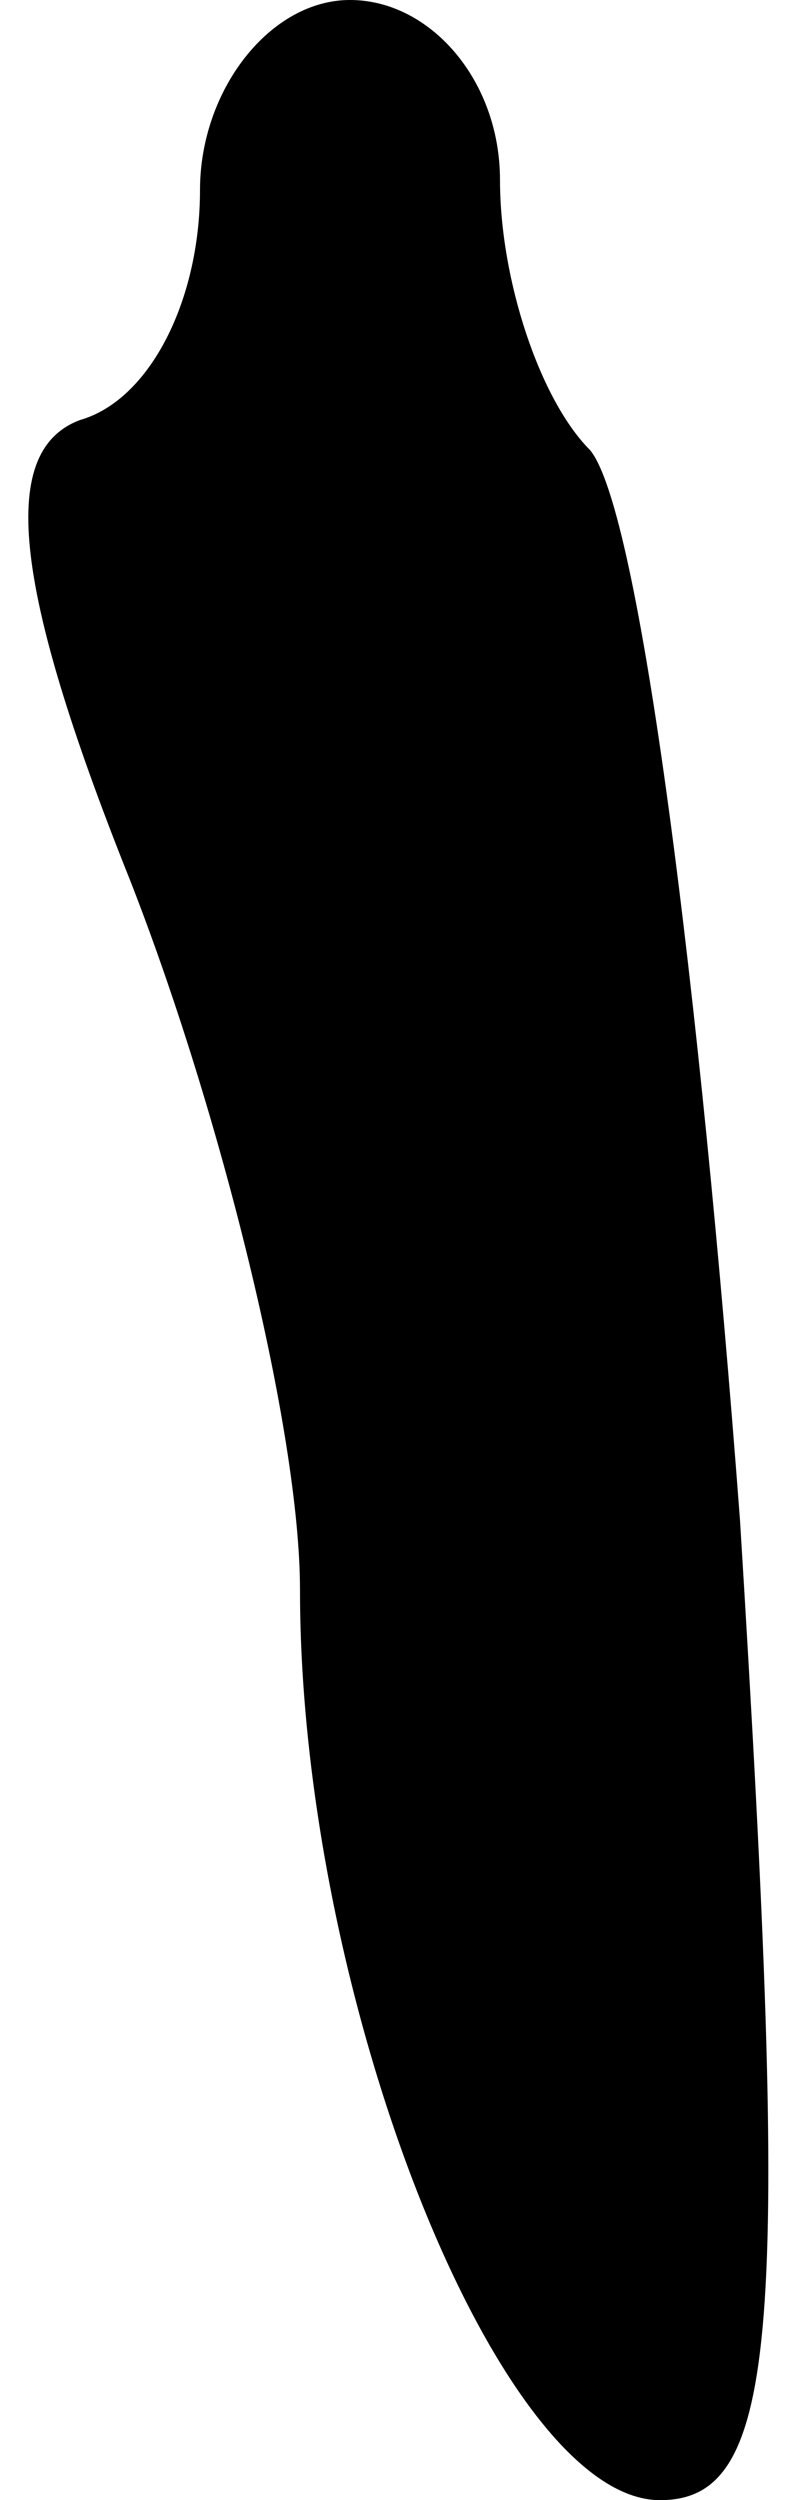<?xml version="1.0" standalone="no"?>
<!DOCTYPE svg PUBLIC "-//W3C//DTD SVG 20010904//EN"
 "http://www.w3.org/TR/2001/REC-SVG-20010904/DTD/svg10.dtd">
<svg version="1.0" xmlns="http://www.w3.org/2000/svg"
 width="8pt" height="25pt" viewBox="0 0 8 25"
 preserveAspectRatio="xMidYMid meet">
<g transform="translate(0,25) scale(0.1,-0.1)"
fill="#000000" stroke="none">
<path fill="#000000" stroke="none" d="M20 231 c0 -11 -5 -21 -12 -23 -8 -3
-7 -16 5 -46 9 -23 17 -55 17 -71 0 -41 20 -91 36 -91 12 0 13 17 8 98 -4 53
-10 101 -15 107 -5 5 -9 17 -9 27 0 10 -7 18 -15 18 -8 0 -15 -9 -15 -19z"/>
</g>
</svg>
